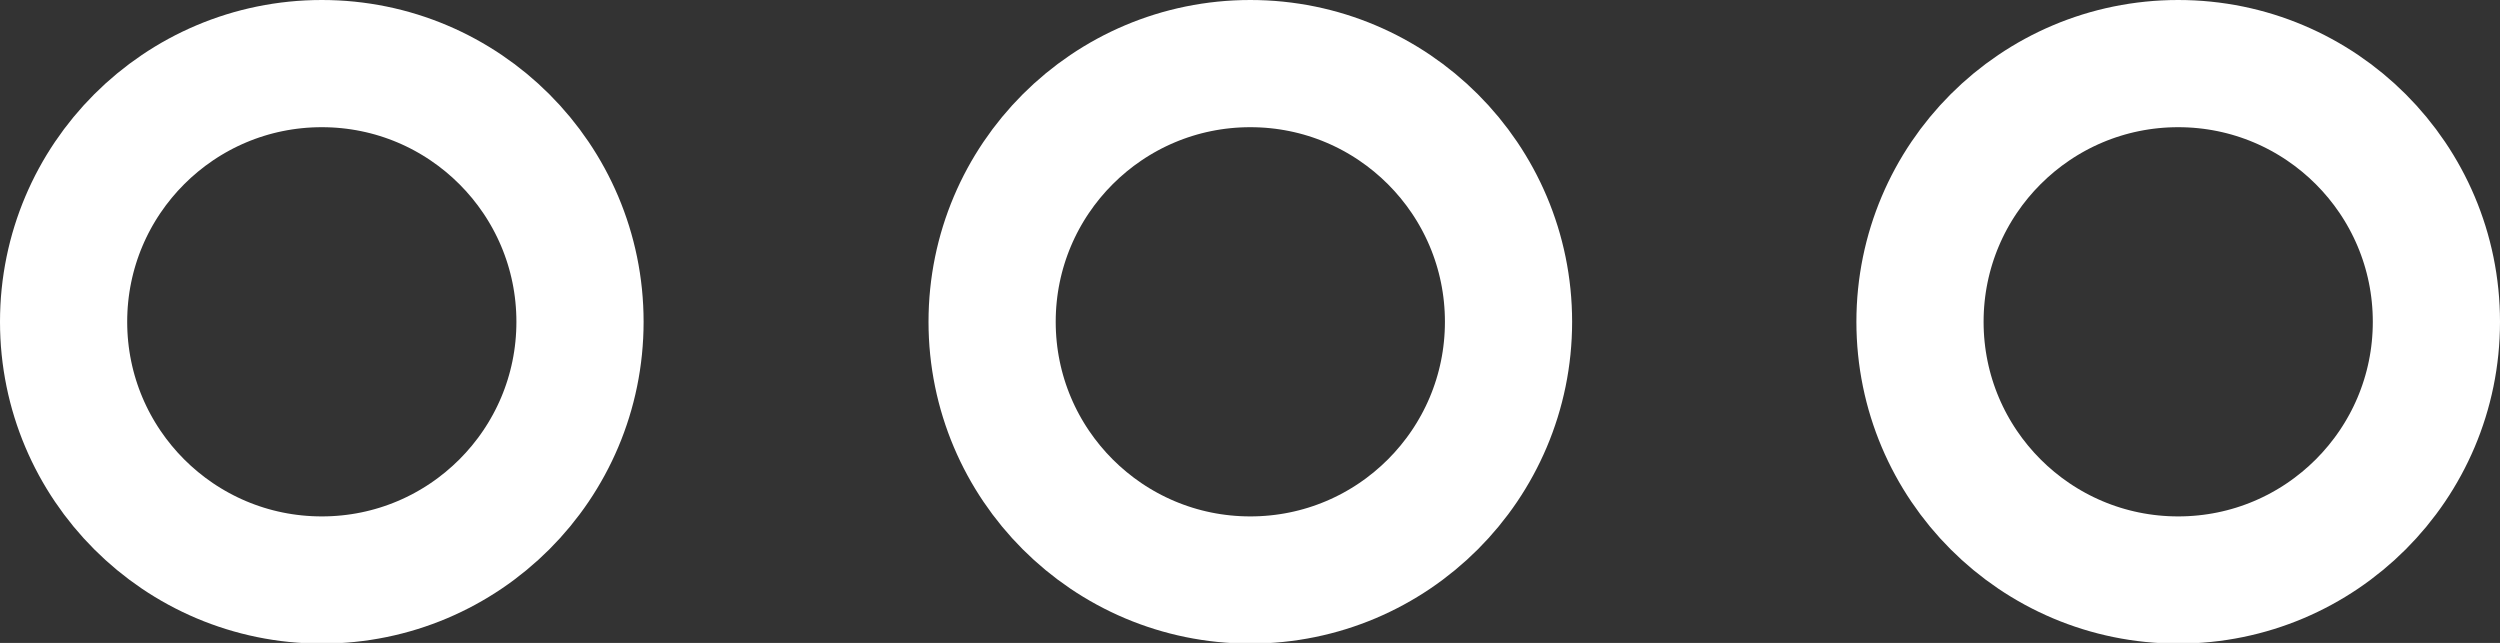 <svg xmlns="http://www.w3.org/2000/svg" viewBox="0 0 39.31 10.11"><rect x="0" y="0" width="39.31" height="10.11" fill="#333333" stroke="none"/><defs><style>.cls-1{fill:none;stroke:#fff;stroke-linecap:round;stroke-linejoin:round;stroke-width:2px;}</style></defs><g id="Layer_2" data-name="Layer 2"><g id="Layer_1-2" data-name="Layer 1"><circle class="cls-1" cx="34.25" cy="5.06" r="4.06"/><circle class="cls-1" cx="5.06" cy="5.06" r="4.06"/><circle class="cls-1" cx="19.66" cy="5.06" r="4.06"/></g></g></svg>